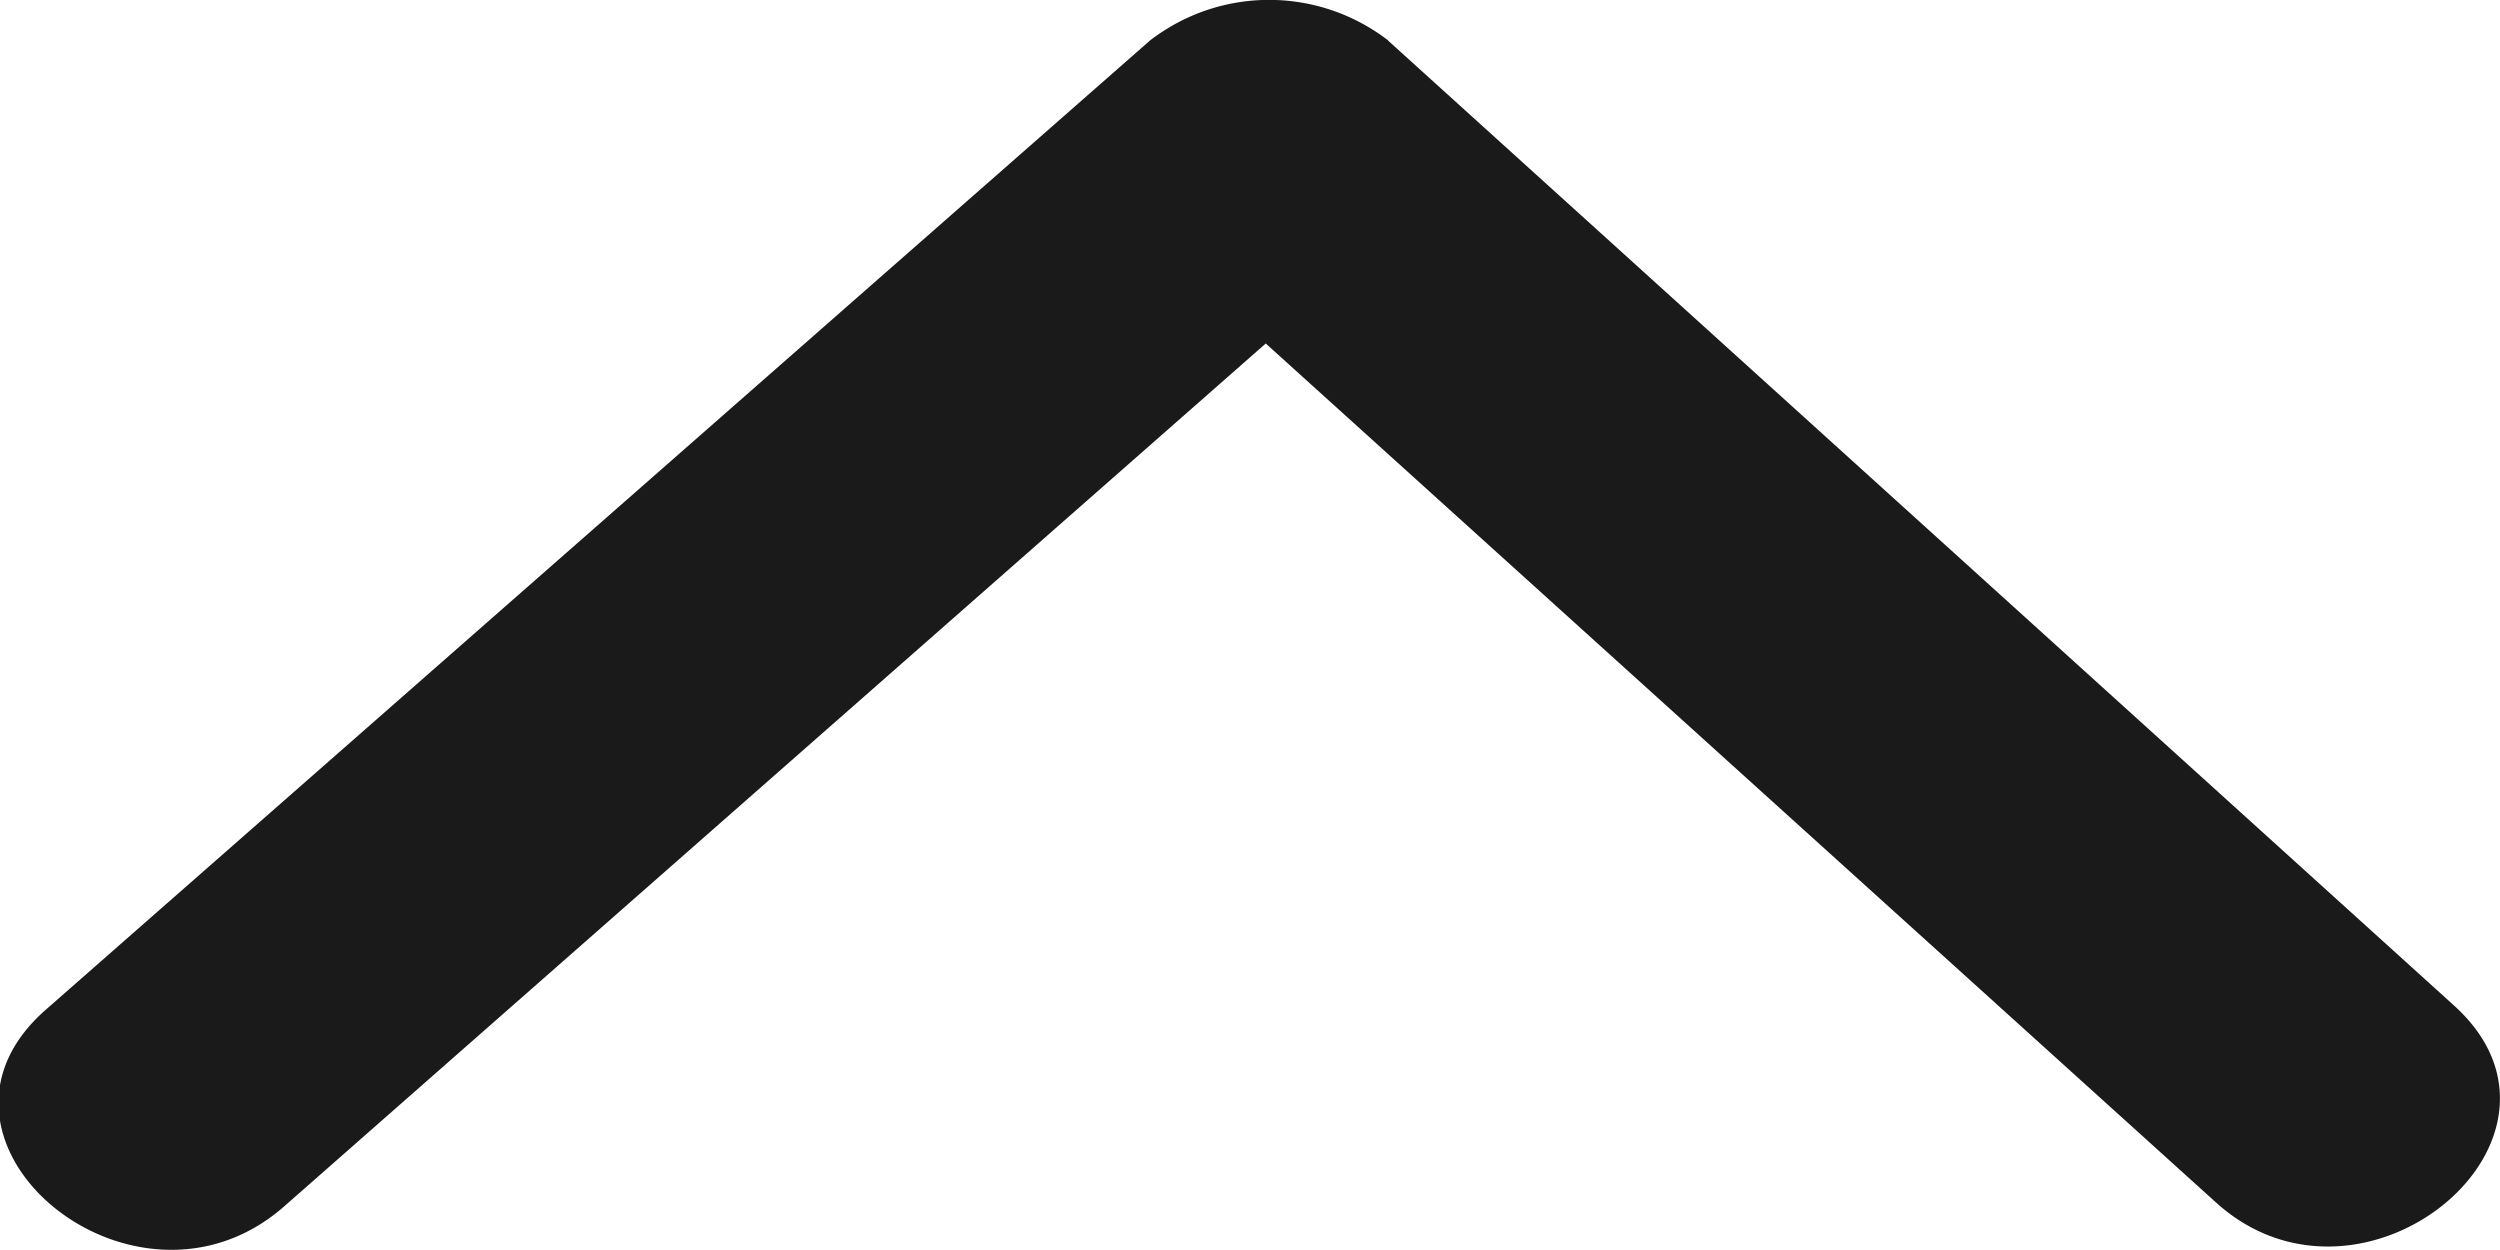 <svg xmlns="http://www.w3.org/2000/svg" width="10" height="5" viewBox="0 0 10 5">
  <path id="icon" d="M4.448,225.277l-4.264-3.86c-.586-.53.366-1.32.953-.787l3.8,3.435,3.928-3.453c.6-.524,1.547.266.952.788L5.4,225.277a.78.78,0,0,1-.953,0Z" transform="translate(10 225.439) rotate(180)" fill="#1a1a1a"/>
</svg>
